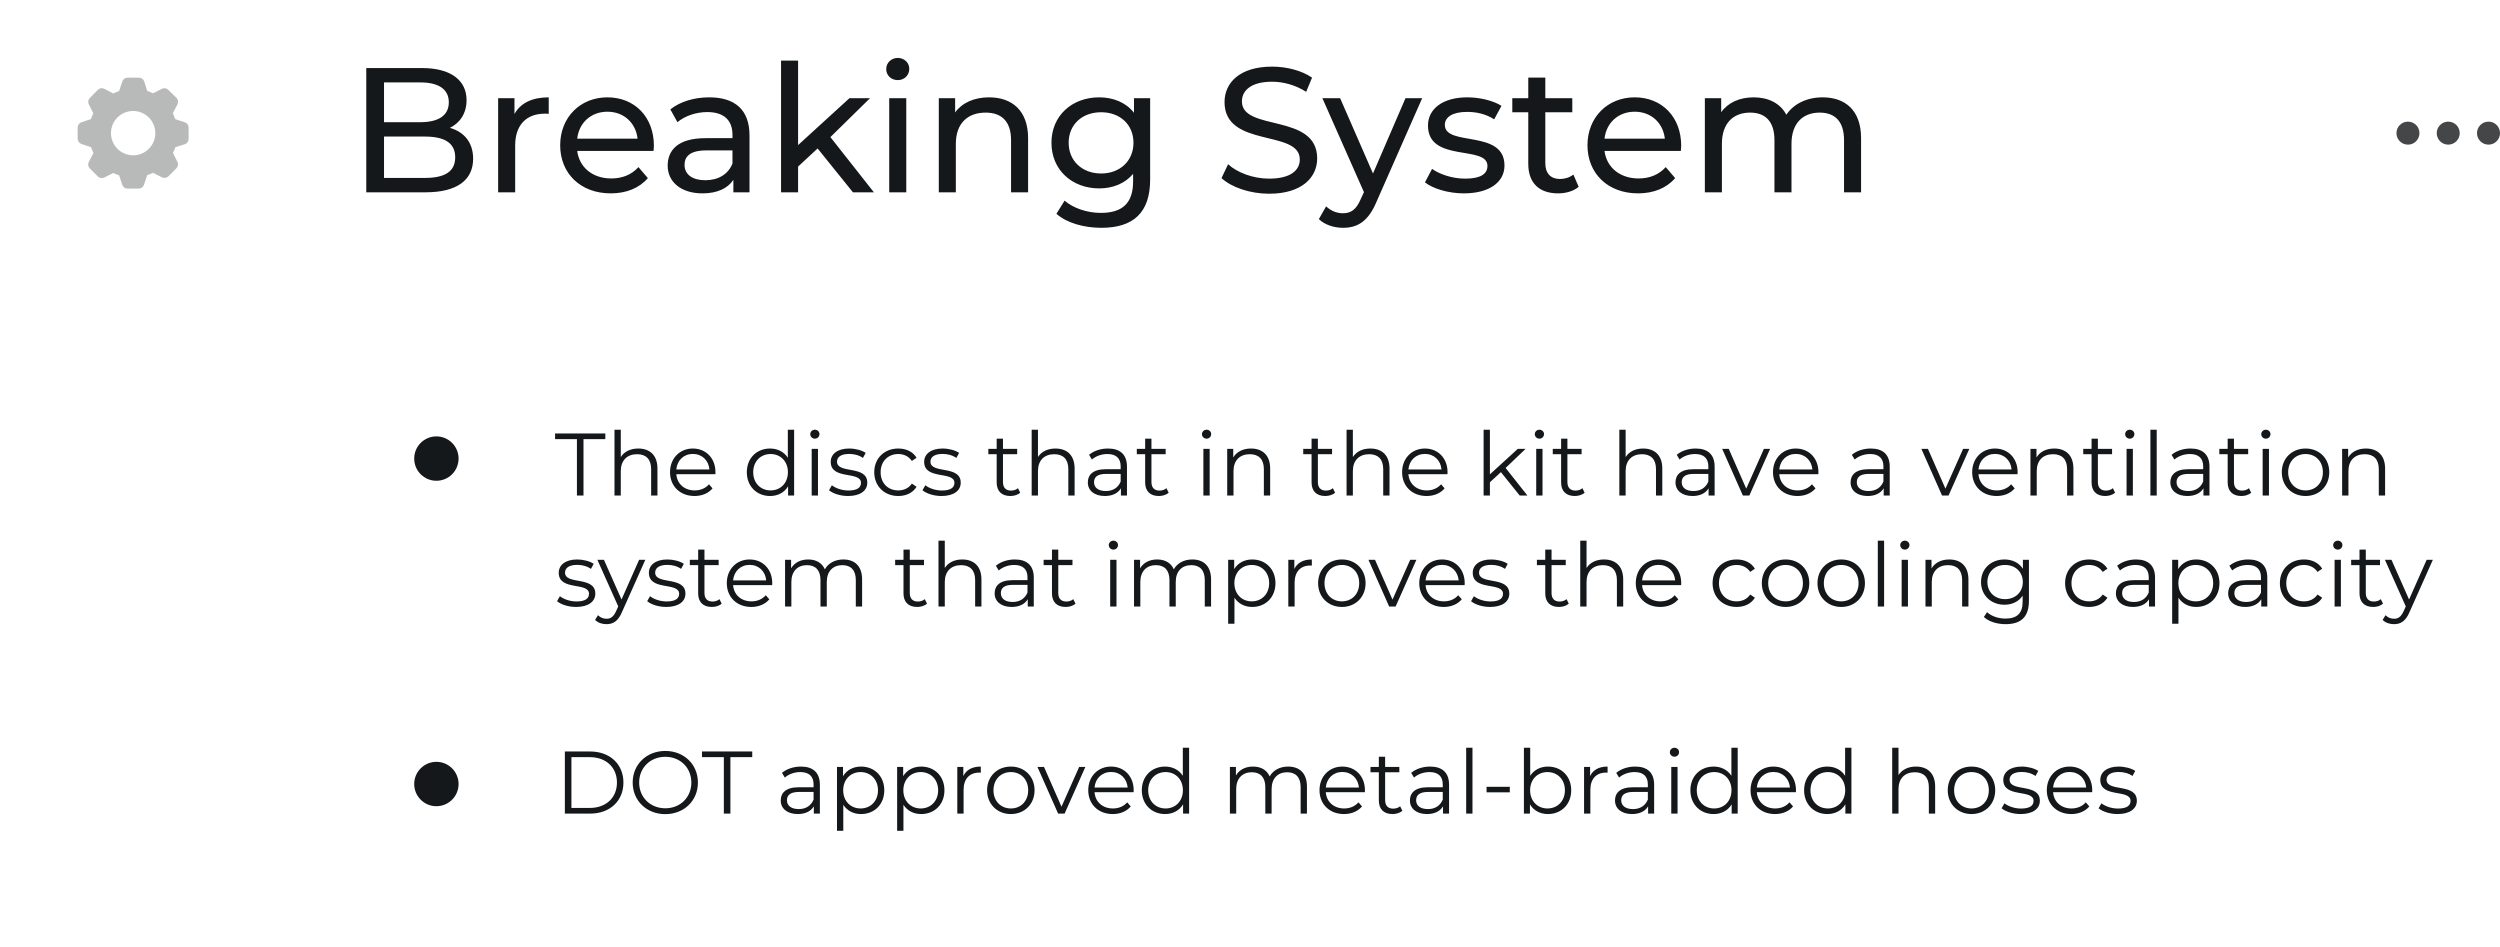 <svg width="338" height="128" viewBox="0 0 338 128" fill="none" xmlns="http://www.w3.org/2000/svg">
<path d="M60.824 17.288C62.144 16.64 63.08 15.368 63.08 13.544C63.08 10.832 60.92 9.2 57.056 9.2H49.52V26H57.536C61.784 26 63.968 24.344 63.968 21.464C63.968 19.232 62.72 17.816 60.824 17.288ZM56.84 11.144C59.288 11.144 60.68 12.056 60.68 13.832C60.68 15.608 59.288 16.52 56.84 16.52H51.92V11.144H56.84ZM57.44 24.056H51.92V18.464H57.44C60.104 18.464 61.544 19.328 61.544 21.272C61.544 23.216 60.104 24.056 57.44 24.056ZM69.556 15.416V13.28H67.348V26H69.652V19.664C69.652 16.88 71.188 15.368 73.66 15.368C73.828 15.368 73.996 15.368 74.188 15.392V13.16C71.956 13.16 70.372 13.928 69.556 15.416ZM88.407 19.712C88.407 15.8 85.791 13.16 82.119 13.16C78.447 13.16 75.735 15.872 75.735 19.64C75.735 23.432 78.471 26.144 82.575 26.144C84.687 26.144 86.439 25.424 87.591 24.08L86.319 22.592C85.383 23.624 84.135 24.128 82.647 24.128C80.127 24.128 78.327 22.64 78.039 20.408H88.359C88.383 20.192 88.407 19.904 88.407 19.712ZM82.119 15.104C84.351 15.104 85.959 16.616 86.199 18.752H78.039C78.279 16.592 79.911 15.104 82.119 15.104ZM95.886 13.16C93.846 13.16 91.95 13.736 90.63 14.792L91.59 16.52C92.574 15.68 94.11 15.152 95.622 15.152C97.902 15.152 99.03 16.28 99.03 18.224V18.68H95.382C91.59 18.68 90.27 20.36 90.27 22.4C90.27 24.608 92.094 26.144 94.974 26.144C96.966 26.144 98.382 25.472 99.15 24.32V26H101.334V18.32C101.334 14.84 99.366 13.16 95.886 13.16ZM95.358 24.368C93.606 24.368 92.55 23.576 92.55 22.304C92.55 21.224 93.198 20.336 95.478 20.336H99.03V22.112C98.454 23.576 97.086 24.368 95.358 24.368ZM115.318 26H118.15L112.27 18.536L117.622 13.28H114.838L107.902 19.616V8.192H105.598V26H107.902V22.52L110.542 20.072L115.318 26ZM121.375 10.832C122.287 10.832 122.935 10.16 122.935 9.296C122.935 8.48 122.263 7.832 121.375 7.832C120.487 7.832 119.815 8.504 119.815 9.344C119.815 10.184 120.487 10.832 121.375 10.832ZM120.223 26H122.527V13.28H120.223V26ZM133.718 13.16C131.702 13.16 130.07 13.904 129.134 15.2V13.28H126.926V26H129.23V19.448C129.23 16.688 130.814 15.224 133.262 15.224C135.446 15.224 136.694 16.448 136.694 18.944V26H138.998V18.68C138.998 14.936 136.814 13.16 133.718 13.16ZM153.316 13.28V15.248C152.236 13.856 150.508 13.16 148.612 13.16C144.94 13.16 142.156 15.632 142.156 19.304C142.156 22.976 144.94 25.472 148.612 25.472C150.436 25.472 152.092 24.824 153.196 23.504V24.512C153.196 27.392 151.828 28.784 148.828 28.784C146.956 28.784 145.108 28.136 143.932 27.128L142.828 28.904C144.22 30.152 146.572 30.8 148.9 30.8C153.22 30.8 155.5 28.76 155.5 24.272V13.28H153.316ZM148.876 23.456C146.308 23.456 144.484 21.752 144.484 19.304C144.484 16.832 146.308 15.176 148.876 15.176C151.42 15.176 153.244 16.832 153.244 19.304C153.244 21.752 151.42 23.456 148.876 23.456ZM171.58 26.192C176.02 26.192 178.084 23.984 178.084 21.416C178.084 15.248 167.908 17.816 167.908 13.712C167.908 12.248 169.132 11.048 171.988 11.048C173.476 11.048 175.132 11.48 176.596 12.416L177.388 10.496C175.996 9.536 173.956 9.008 171.988 9.008C167.572 9.008 165.556 11.216 165.556 13.808C165.556 20.048 175.732 17.456 175.732 21.56C175.732 23.024 174.484 24.152 171.58 24.152C169.42 24.152 167.284 23.336 166.036 22.208L165.148 24.08C166.492 25.328 169.012 26.192 171.58 26.192ZM190.02 13.28L185.628 23.456L181.188 13.28H178.788L184.404 25.976L183.996 26.864C183.372 28.328 182.676 28.832 181.572 28.832C180.708 28.832 179.916 28.496 179.292 27.896L178.308 29.624C179.1 30.392 180.348 30.8 181.572 30.8C183.516 30.8 184.98 29.96 186.108 27.272L192.276 13.28H190.02ZM197.91 26.144C201.294 26.144 203.406 24.68 203.406 22.376C203.406 17.432 195.342 19.88 195.342 16.88C195.342 15.872 196.326 15.128 198.342 15.128C199.59 15.128 200.862 15.392 202.014 16.136L202.998 14.312C201.894 13.592 200.022 13.16 198.366 13.16C195.102 13.16 193.062 14.696 193.062 16.976C193.062 22.04 201.102 19.568 201.102 22.424C201.102 23.504 200.214 24.152 198.078 24.152C196.422 24.152 194.694 23.6 193.614 22.832L192.654 24.656C193.71 25.496 195.798 26.144 197.91 26.144ZM212.718 23.6C212.238 23.984 211.59 24.2 210.918 24.2C209.646 24.2 208.926 23.432 208.926 22.064V15.176H212.574V13.28H208.926V10.496H206.622V13.28H204.462V15.176H206.622V22.16C206.622 24.728 208.086 26.144 210.654 26.144C211.686 26.144 212.742 25.856 213.438 25.256L212.718 23.6ZM227.297 19.712C227.297 15.8 224.681 13.16 221.009 13.16C217.337 13.16 214.625 15.872 214.625 19.64C214.625 23.432 217.361 26.144 221.465 26.144C223.577 26.144 225.329 25.424 226.481 24.08L225.209 22.592C224.273 23.624 223.025 24.128 221.537 24.128C219.017 24.128 217.217 22.64 216.929 20.408H227.249C227.273 20.192 227.297 19.904 227.297 19.712ZM221.009 15.104C223.241 15.104 224.849 16.616 225.089 18.752H216.929C217.169 16.592 218.801 15.104 221.009 15.104ZM246.409 13.16C244.249 13.16 242.473 14.072 241.513 15.512C240.673 13.928 239.041 13.16 237.097 13.16C235.177 13.16 233.617 13.88 232.705 15.176V13.28H230.497V26H232.801V19.448C232.801 16.688 234.312 15.224 236.617 15.224C238.705 15.224 239.905 16.448 239.905 18.944V26H242.209V19.448C242.209 16.688 243.721 15.224 246.025 15.224C248.113 15.224 249.313 16.448 249.313 18.944V26H251.617V18.68C251.617 14.936 249.505 13.16 246.409 13.16Z" fill="#15181A"/>
<g filter="url(#filter0_b_93_6029)">
<rect width="36" height="36" rx="10" fill="url(#paint0_radial_93_6029)"/>
<rect x="0.5" y="0.5" width="35" height="35" rx="9.5" stroke="url(#paint1_radial_93_6029)"/>
</g>
<path d="M24.99 16.538L23.685 16.102C23.596 15.833 23.489 15.57 23.363 15.315L24 14.092C24.07 13.952 24.093 13.793 24.067 13.638C24.042 13.484 23.968 13.341 23.858 13.23L22.77 12.165C22.662 12.05 22.52 11.973 22.366 11.943C22.211 11.914 22.05 11.933 21.908 12L20.685 12.615C20.43 12.489 20.167 12.381 19.898 12.293L19.5 11.01C19.448 10.855 19.346 10.721 19.211 10.629C19.076 10.537 18.914 10.492 18.75 10.5H17.25C17.093 10.5 16.939 10.549 16.812 10.64C16.684 10.732 16.588 10.861 16.538 11.01L16.103 12.315C15.833 12.404 15.57 12.511 15.315 12.637L14.093 12C13.952 11.931 13.793 11.907 13.638 11.933C13.484 11.958 13.341 12.032 13.23 12.143L12.165 13.23C12.05 13.338 11.973 13.48 11.943 13.635C11.914 13.79 11.933 13.95 12 14.092L12.615 15.315C12.489 15.57 12.381 15.833 12.293 16.102L10.988 16.538C10.843 16.592 10.718 16.689 10.631 16.817C10.544 16.944 10.498 17.096 10.5 17.25V18.75C10.5 18.907 10.549 19.061 10.64 19.189C10.732 19.316 10.861 19.412 11.01 19.462L12.315 19.898C12.404 20.167 12.512 20.43 12.638 20.685L12 21.907C11.931 22.048 11.907 22.207 11.933 22.362C11.958 22.516 12.032 22.659 12.143 22.77L13.208 23.835C13.317 23.955 13.463 24.035 13.623 24.065C13.782 24.095 13.947 24.072 14.093 24L15.315 23.385C15.57 23.511 15.833 23.619 16.103 23.707L16.538 25.012C16.592 25.157 16.689 25.282 16.817 25.369C16.944 25.456 17.096 25.502 17.25 25.5H18.75C18.907 25.5 19.061 25.451 19.189 25.36C19.316 25.268 19.412 25.139 19.463 24.99L19.898 23.685C20.167 23.596 20.43 23.488 20.685 23.363L21.908 23.977C22.048 24.047 22.207 24.07 22.362 24.045C22.516 24.019 22.659 23.946 22.77 23.835L23.835 22.77C23.95 22.662 24.027 22.52 24.057 22.366C24.087 22.211 24.067 22.05 24 21.907L23.385 20.685C23.511 20.43 23.619 20.167 23.708 19.898L24.99 19.5C25.145 19.448 25.279 19.346 25.371 19.211C25.463 19.075 25.509 18.914 25.5 18.75V17.25C25.5 17.093 25.451 16.939 25.36 16.812C25.268 16.684 25.139 16.588 24.99 16.538ZM18 21C17.407 21 16.827 20.824 16.333 20.494C15.84 20.165 15.456 19.696 15.228 19.148C15.001 18.6 14.942 17.997 15.058 17.415C15.174 16.833 15.459 16.298 15.879 15.879C16.298 15.459 16.833 15.173 17.415 15.058C17.997 14.942 18.6 15.001 19.148 15.228C19.696 15.456 20.165 15.84 20.494 16.333C20.824 16.827 21 17.407 21 18C21 18.796 20.684 19.559 20.121 20.121C19.559 20.684 18.796 21 18 21Z" fill="#898A8B" fill-opacity="0.6"/>
<path d="M78 67H78.888V59.368H81.84V58.6H75.048V59.368H78V67ZM86.295 60.64C85.227 60.64 84.399 61.06 83.931 61.792V58.096H83.079V67H83.931V63.688C83.931 62.248 84.783 61.408 86.139 61.408C87.339 61.408 88.035 62.092 88.035 63.424V67H88.887V63.34C88.887 61.528 87.831 60.64 86.295 60.64ZM96.731 63.844C96.731 61.948 95.447 60.64 93.671 60.64C91.895 60.64 90.587 61.972 90.587 63.844C90.587 65.716 91.931 67.06 93.899 67.06C94.895 67.06 95.771 66.7 96.335 66.028L95.855 65.476C95.375 66.028 94.691 66.304 93.923 66.304C92.543 66.304 91.535 65.428 91.439 64.108H96.719C96.719 64.012 96.731 63.916 96.731 63.844ZM93.671 61.372C94.907 61.372 95.807 62.236 95.915 63.472H91.439C91.547 62.236 92.447 61.372 93.671 61.372ZM106.514 58.096V61.888C105.986 61.072 105.122 60.64 104.114 60.64C102.314 60.64 100.97 61.936 100.97 63.844C100.97 65.752 102.314 67.06 104.114 67.06C105.158 67.06 106.034 66.604 106.55 65.752V67H107.366V58.096H106.514ZM104.186 66.304C102.842 66.304 101.834 65.32 101.834 63.844C101.834 62.368 102.842 61.384 104.186 61.384C105.518 61.384 106.526 62.368 106.526 63.844C106.526 65.32 105.518 66.304 104.186 66.304ZM110.171 59.308C110.531 59.308 110.795 59.032 110.795 58.684C110.795 58.36 110.519 58.096 110.171 58.096C109.823 58.096 109.547 58.372 109.547 58.696C109.547 59.032 109.823 59.308 110.171 59.308ZM109.739 67H110.591V60.688H109.739V67ZM114.653 67.06C116.297 67.06 117.257 66.352 117.257 65.26C117.257 62.836 113.165 64.12 113.165 62.416C113.165 61.816 113.669 61.372 114.809 61.372C115.457 61.372 116.117 61.528 116.669 61.912L117.041 61.228C116.513 60.868 115.625 60.64 114.809 60.64C113.201 60.64 112.313 61.408 112.313 62.44C112.313 64.936 116.405 63.64 116.405 65.284C116.405 65.908 115.913 66.316 114.713 66.316C113.825 66.316 112.973 66.004 112.469 65.608L112.085 66.28C112.601 66.724 113.609 67.06 114.653 67.06ZM121.449 67.06C122.517 67.06 123.417 66.628 123.921 65.812L123.285 65.38C122.853 66.016 122.181 66.304 121.449 66.304C120.069 66.304 119.061 65.332 119.061 63.844C119.061 62.368 120.069 61.384 121.449 61.384C122.181 61.384 122.853 61.684 123.285 62.32L123.921 61.888C123.417 61.06 122.517 60.64 121.449 60.64C119.565 60.64 118.197 61.96 118.197 63.844C118.197 65.728 119.565 67.06 121.449 67.06ZM127.286 67.06C128.93 67.06 129.89 66.352 129.89 65.26C129.89 62.836 125.798 64.12 125.798 62.416C125.798 61.816 126.302 61.372 127.442 61.372C128.09 61.372 128.75 61.528 129.302 61.912L129.674 61.228C129.146 60.868 128.258 60.64 127.442 60.64C125.834 60.64 124.946 61.408 124.946 62.44C124.946 64.936 129.038 63.64 129.038 65.284C129.038 65.908 128.546 66.316 127.346 66.316C126.458 66.316 125.606 66.004 125.102 65.608L124.718 66.28C125.234 66.724 126.242 67.06 127.286 67.06ZM137.63 66.004C137.39 66.22 137.042 66.328 136.694 66.328C135.986 66.328 135.602 65.92 135.602 65.176V61.408H137.522V60.688H135.602V59.308H134.75V60.688H133.622V61.408H134.75V65.224C134.75 66.388 135.41 67.06 136.598 67.06C137.09 67.06 137.594 66.916 137.93 66.616L137.63 66.004ZM142.697 60.64C141.629 60.64 140.801 61.06 140.333 61.792V58.096H139.481V67H140.333V63.688C140.333 62.248 141.185 61.408 142.541 61.408C143.741 61.408 144.437 62.092 144.437 63.424V67H145.289V63.34C145.289 61.528 144.233 60.64 142.697 60.64ZM149.81 60.64C148.814 60.64 147.878 60.952 147.242 61.492L147.626 62.128C148.142 61.672 148.91 61.384 149.726 61.384C150.902 61.384 151.514 61.972 151.514 63.052V63.436H149.51C147.698 63.436 147.074 64.252 147.074 65.224C147.074 66.316 147.95 67.06 149.378 67.06C150.422 67.06 151.166 66.664 151.55 66.016V67H152.366V63.088C152.366 61.456 151.442 60.64 149.81 60.64ZM149.51 66.388C148.502 66.388 147.914 65.932 147.914 65.2C147.914 64.552 148.31 64.072 149.534 64.072H151.514V65.104C151.178 65.932 150.47 66.388 149.51 66.388ZM157.704 66.004C157.464 66.22 157.116 66.328 156.768 66.328C156.06 66.328 155.676 65.92 155.676 65.176V61.408H157.596V60.688H155.676V59.308H154.824V60.688H153.696V61.408H154.824V65.224C154.824 66.388 155.484 67.06 156.672 67.06C157.164 67.06 157.668 66.916 158.004 66.616L157.704 66.004ZM163.128 59.308C163.488 59.308 163.752 59.032 163.752 58.684C163.752 58.36 163.476 58.096 163.128 58.096C162.78 58.096 162.504 58.372 162.504 58.696C162.504 59.032 162.78 59.308 163.128 59.308ZM162.696 67H163.548V60.688H162.696V67ZM169.134 60.64C168.042 60.64 167.19 61.084 166.734 61.852V60.688H165.918V67H166.77V63.688C166.77 62.248 167.622 61.408 168.978 61.408C170.178 61.408 170.874 62.092 170.874 63.424V67H171.726V63.34C171.726 61.528 170.67 60.64 169.134 60.64ZM180.204 66.004C179.964 66.22 179.616 66.328 179.268 66.328C178.56 66.328 178.176 65.92 178.176 65.176V61.408H180.096V60.688H178.176V59.308H177.324V60.688H176.196V61.408H177.324V65.224C177.324 66.388 177.984 67.06 179.172 67.06C179.664 67.06 180.168 66.916 180.504 66.616L180.204 66.004ZM185.271 60.64C184.203 60.64 183.375 61.06 182.907 61.792V58.096H182.055V67H182.907V63.688C182.907 62.248 183.759 61.408 185.115 61.408C186.315 61.408 187.011 62.092 187.011 63.424V67H187.863V63.34C187.863 61.528 186.807 60.64 185.271 60.64ZM195.708 63.844C195.708 61.948 194.424 60.64 192.648 60.64C190.872 60.64 189.564 61.972 189.564 63.844C189.564 65.716 190.908 67.06 192.876 67.06C193.872 67.06 194.748 66.7 195.312 66.028L194.832 65.476C194.352 66.028 193.668 66.304 192.9 66.304C191.52 66.304 190.512 65.428 190.416 64.108H195.696C195.696 64.012 195.708 63.916 195.708 63.844ZM192.648 61.372C193.884 61.372 194.784 62.236 194.892 63.472H190.416C190.524 62.236 191.424 61.372 192.648 61.372ZM205.467 67H206.511L203.559 63.268L206.259 60.688H205.203L201.435 64.132V58.096H200.583V67H201.435V65.2L202.923 63.832L205.467 67ZM208.128 59.308C208.488 59.308 208.752 59.032 208.752 58.684C208.752 58.36 208.476 58.096 208.128 58.096C207.78 58.096 207.504 58.372 207.504 58.696C207.504 59.032 207.78 59.308 208.128 59.308ZM207.696 67H208.548V60.688H207.696V67ZM213.942 66.004C213.702 66.22 213.354 66.328 213.006 66.328C212.298 66.328 211.914 65.92 211.914 65.176V61.408H213.834V60.688H211.914V59.308H211.062V60.688H209.934V61.408H211.062V65.224C211.062 66.388 211.722 67.06 212.91 67.06C213.402 67.06 213.906 66.916 214.242 66.616L213.942 66.004ZM222.15 60.64C221.082 60.64 220.254 61.06 219.786 61.792V58.096H218.934V67H219.786V63.688C219.786 62.248 220.638 61.408 221.994 61.408C223.194 61.408 223.89 62.092 223.89 63.424V67H224.742V63.34C224.742 61.528 223.686 60.64 222.15 60.64ZM229.263 60.64C228.267 60.64 227.331 60.952 226.695 61.492L227.079 62.128C227.595 61.672 228.363 61.384 229.179 61.384C230.355 61.384 230.967 61.972 230.967 63.052V63.436H228.963C227.151 63.436 226.527 64.252 226.527 65.224C226.527 66.316 227.403 67.06 228.831 67.06C229.875 67.06 230.619 66.664 231.003 66.016V67H231.819V63.088C231.819 61.456 230.895 60.64 229.263 60.64ZM228.963 66.388C227.955 66.388 227.367 65.932 227.367 65.2C227.367 64.552 227.763 64.072 228.987 64.072H230.967V65.104C230.631 65.932 229.923 66.388 228.963 66.388ZM238.48 60.688L236.092 66.064L233.728 60.688H232.84L235.636 67H236.512L239.32 60.688H238.48ZM245.852 63.844C245.852 61.948 244.568 60.64 242.792 60.64C241.016 60.64 239.708 61.972 239.708 63.844C239.708 65.716 241.052 67.06 243.02 67.06C244.016 67.06 244.892 66.7 245.456 66.028L244.976 65.476C244.496 66.028 243.812 66.304 243.044 66.304C241.664 66.304 240.656 65.428 240.56 64.108H245.84C245.84 64.012 245.852 63.916 245.852 63.844ZM242.792 61.372C244.028 61.372 244.928 62.236 245.036 63.472H240.56C240.668 62.236 241.568 61.372 242.792 61.372ZM252.935 60.64C251.939 60.64 251.003 60.952 250.367 61.492L250.751 62.128C251.267 61.672 252.035 61.384 252.851 61.384C254.027 61.384 254.639 61.972 254.639 63.052V63.436H252.635C250.823 63.436 250.199 64.252 250.199 65.224C250.199 66.316 251.075 67.06 252.503 67.06C253.547 67.06 254.291 66.664 254.675 66.016V67H255.491V63.088C255.491 61.456 254.567 60.64 252.935 60.64ZM252.635 66.388C251.627 66.388 251.039 65.932 251.039 65.2C251.039 64.552 251.435 64.072 252.659 64.072H254.639V65.104C254.303 65.932 253.595 66.388 252.635 66.388ZM265.41 60.688L263.022 66.064L260.658 60.688H259.77L262.566 67H263.442L266.25 60.688H265.41ZM272.782 63.844C272.782 61.948 271.498 60.64 269.722 60.64C267.946 60.64 266.638 61.972 266.638 63.844C266.638 65.716 267.982 67.06 269.95 67.06C270.946 67.06 271.822 66.7 272.386 66.028L271.906 65.476C271.426 66.028 270.742 66.304 269.974 66.304C268.594 66.304 267.586 65.428 267.49 64.108H272.77C272.77 64.012 272.782 63.916 272.782 63.844ZM269.722 61.372C270.958 61.372 271.858 62.236 271.966 63.472H267.49C267.598 62.236 268.498 61.372 269.722 61.372ZM277.732 60.64C276.64 60.64 275.788 61.084 275.332 61.852V60.688H274.516V67H275.368V63.688C275.368 62.248 276.22 61.408 277.576 61.408C278.776 61.408 279.472 62.092 279.472 63.424V67H280.324V63.34C280.324 61.528 279.268 60.64 277.732 60.64ZM285.661 66.004C285.421 66.22 285.073 66.328 284.725 66.328C284.017 66.328 283.633 65.92 283.633 65.176V61.408H285.553V60.688H283.633V59.308H282.781V60.688H281.653V61.408H282.781V65.224C282.781 66.388 283.441 67.06 284.629 67.06C285.121 67.06 285.625 66.916 285.961 66.616L285.661 66.004ZM287.944 59.308C288.304 59.308 288.568 59.032 288.568 58.684C288.568 58.36 288.292 58.096 287.944 58.096C287.596 58.096 287.32 58.372 287.32 58.696C287.32 59.032 287.596 59.308 287.944 59.308ZM287.512 67H288.364V60.688H287.512V67ZM290.735 67H291.587V58.096H290.735V67ZM296.166 60.64C295.17 60.64 294.234 60.952 293.598 61.492L293.982 62.128C294.498 61.672 295.266 61.384 296.082 61.384C297.258 61.384 297.87 61.972 297.87 63.052V63.436H295.866C294.054 63.436 293.43 64.252 293.43 65.224C293.43 66.316 294.306 67.06 295.734 67.06C296.778 67.06 297.522 66.664 297.906 66.016V67H298.722V63.088C298.722 61.456 297.798 60.64 296.166 60.64ZM295.866 66.388C294.858 66.388 294.27 65.932 294.27 65.2C294.27 64.552 294.666 64.072 295.89 64.072H297.87V65.104C297.534 65.932 296.826 66.388 295.866 66.388ZM304.06 66.004C303.82 66.22 303.472 66.328 303.124 66.328C302.416 66.328 302.032 65.92 302.032 65.176V61.408H303.952V60.688H302.032V59.308H301.18V60.688H300.052V61.408H301.18V65.224C301.18 66.388 301.84 67.06 303.028 67.06C303.52 67.06 304.024 66.916 304.36 66.616L304.06 66.004ZM306.343 59.308C306.703 59.308 306.967 59.032 306.967 58.684C306.967 58.36 306.691 58.096 306.343 58.096C305.995 58.096 305.719 58.372 305.719 58.696C305.719 59.032 305.995 59.308 306.343 59.308ZM305.911 67H306.763V60.688H305.911V67ZM311.713 67.06C313.561 67.06 314.917 65.716 314.917 63.844C314.917 61.972 313.561 60.64 311.713 60.64C309.865 60.64 308.497 61.972 308.497 63.844C308.497 65.716 309.865 67.06 311.713 67.06ZM311.713 66.304C310.369 66.304 309.361 65.32 309.361 63.844C309.361 62.368 310.369 61.384 311.713 61.384C313.057 61.384 314.053 62.368 314.053 63.844C314.053 65.32 313.057 66.304 311.713 66.304ZM319.873 60.64C318.781 60.64 317.929 61.084 317.473 61.852V60.688H316.657V67H317.509V63.688C317.509 62.248 318.361 61.408 319.717 61.408C320.917 61.408 321.613 62.092 321.613 63.424V67H322.465V63.34C322.465 61.528 321.409 60.64 319.873 60.64ZM77.88 82.06C79.524 82.06 80.484 81.352 80.484 80.26C80.484 77.836 76.392 79.12 76.392 77.416C76.392 76.816 76.896 76.372 78.036 76.372C78.684 76.372 79.344 76.528 79.896 76.912L80.268 76.228C79.74 75.868 78.852 75.64 78.036 75.64C76.428 75.64 75.54 76.408 75.54 77.44C75.54 79.936 79.632 78.64 79.632 80.284C79.632 80.908 79.14 81.316 77.94 81.316C77.052 81.316 76.2 81.004 75.696 80.608L75.312 81.28C75.828 81.724 76.836 82.06 77.88 82.06ZM86.406 75.688L84.03 81.052L81.654 75.688H80.766L83.586 81.988L83.31 82.6C82.95 83.392 82.566 83.656 82.002 83.656C81.546 83.656 81.162 83.488 80.85 83.176L80.454 83.812C80.838 84.196 81.402 84.388 81.99 84.388C82.89 84.388 83.562 83.992 84.09 82.756L87.246 75.688H86.406ZM90.067 82.06C91.712 82.06 92.671 81.352 92.671 80.26C92.671 77.836 88.579 79.12 88.579 77.416C88.579 76.816 89.084 76.372 90.224 76.372C90.871 76.372 91.531 76.528 92.084 76.912L92.456 76.228C91.927 75.868 91.04 75.64 90.224 75.64C88.615 75.64 87.728 76.408 87.728 77.44C87.728 79.936 91.82 78.64 91.82 80.284C91.82 80.908 91.328 81.316 90.127 81.316C89.24 81.316 88.388 81.004 87.883 80.608L87.499 81.28C88.016 81.724 89.023 82.06 90.067 82.06ZM97.271 81.004C97.031 81.22 96.683 81.328 96.335 81.328C95.627 81.328 95.243 80.92 95.243 80.176V76.408H97.163V75.688H95.243V74.308H94.391V75.688H93.263V76.408H94.391V80.224C94.391 81.388 95.051 82.06 96.239 82.06C96.731 82.06 97.235 81.916 97.571 81.616L97.271 81.004ZM104.407 78.844C104.407 76.948 103.123 75.64 101.347 75.64C99.571 75.64 98.263 76.972 98.263 78.844C98.263 80.716 99.607 82.06 101.575 82.06C102.571 82.06 103.447 81.7 104.011 81.028L103.531 80.476C103.051 81.028 102.367 81.304 101.599 81.304C100.219 81.304 99.211 80.428 99.115 79.108H104.395C104.395 79.012 104.407 78.916 104.407 78.844ZM101.347 76.372C102.583 76.372 103.483 77.236 103.591 78.472H99.115C99.223 77.236 100.123 76.372 101.347 76.372ZM114.013 75.64C112.873 75.64 111.973 76.156 111.517 76.972C111.133 76.084 110.317 75.64 109.273 75.64C108.217 75.64 107.401 76.084 106.957 76.84V75.688H106.141V82H106.993V78.688C106.993 77.248 107.821 76.408 109.105 76.408C110.257 76.408 110.929 77.092 110.929 78.424V82H111.781V78.688C111.781 77.248 112.597 76.408 113.893 76.408C115.033 76.408 115.705 77.092 115.705 78.424V82H116.557V78.34C116.557 76.528 115.549 75.64 114.013 75.64ZM125.032 81.004C124.792 81.22 124.444 81.328 124.096 81.328C123.388 81.328 123.004 80.92 123.004 80.176V76.408H124.924V75.688H123.004V74.308H122.152V75.688H121.024V76.408H122.152V80.224C122.152 81.388 122.812 82.06 124 82.06C124.492 82.06 124.996 81.916 125.332 81.616L125.032 81.004ZM130.099 75.64C129.031 75.64 128.203 76.06 127.735 76.792V73.096H126.883V82H127.735V78.688C127.735 77.248 128.587 76.408 129.943 76.408C131.143 76.408 131.839 77.092 131.839 78.424V82H132.691V78.34C132.691 76.528 131.635 75.64 130.099 75.64ZM137.212 75.64C136.216 75.64 135.28 75.952 134.644 76.492L135.028 77.128C135.544 76.672 136.312 76.384 137.128 76.384C138.304 76.384 138.916 76.972 138.916 78.052V78.436H136.912C135.1 78.436 134.476 79.252 134.476 80.224C134.476 81.316 135.352 82.06 136.78 82.06C137.824 82.06 138.568 81.664 138.952 81.016V82H139.768V78.088C139.768 76.456 138.844 75.64 137.212 75.64ZM136.912 81.388C135.904 81.388 135.316 80.932 135.316 80.2C135.316 79.552 135.712 79.072 136.936 79.072H138.916V80.104C138.58 80.932 137.872 81.388 136.912 81.388ZM145.107 81.004C144.867 81.22 144.519 81.328 144.171 81.328C143.463 81.328 143.079 80.92 143.079 80.176V76.408H144.999V75.688H143.079V74.308H142.227V75.688H141.099V76.408H142.227V80.224C142.227 81.388 142.887 82.06 144.075 82.06C144.567 82.06 145.071 81.916 145.407 81.616L145.107 81.004ZM150.53 74.308C150.89 74.308 151.154 74.032 151.154 73.684C151.154 73.36 150.878 73.096 150.53 73.096C150.182 73.096 149.906 73.372 149.906 73.696C149.906 74.032 150.182 74.308 150.53 74.308ZM150.098 82H150.95V75.688H150.098V82ZM161.193 75.64C160.053 75.64 159.153 76.156 158.697 76.972C158.313 76.084 157.497 75.64 156.453 75.64C155.397 75.64 154.581 76.084 154.137 76.84V75.688H153.321V82H154.173V78.688C154.173 77.248 155.001 76.408 156.285 76.408C157.437 76.408 158.109 77.092 158.109 78.424V82H158.961V78.688C158.961 77.248 159.777 76.408 161.073 76.408C162.213 76.408 162.885 77.092 162.885 78.424V82H163.737V78.34C163.737 76.528 162.729 75.64 161.193 75.64ZM169.299 75.64C168.255 75.64 167.379 76.096 166.863 76.936V75.688H166.047V84.328H166.899V80.812C167.427 81.628 168.291 82.06 169.299 82.06C171.099 82.06 172.443 80.764 172.443 78.844C172.443 76.936 171.099 75.64 169.299 75.64ZM169.239 81.304C167.895 81.304 166.887 80.32 166.887 78.844C166.887 77.38 167.895 76.384 169.239 76.384C170.571 76.384 171.591 77.38 171.591 78.844C171.591 80.32 170.571 81.304 169.239 81.304ZM174.996 76.924V75.688H174.18V82H175.032V78.784C175.032 77.296 175.836 76.456 177.156 76.456C177.216 76.456 177.288 76.468 177.36 76.468V75.64C176.196 75.64 175.392 76.084 174.996 76.924ZM181.424 82.06C183.272 82.06 184.628 80.716 184.628 78.844C184.628 76.972 183.272 75.64 181.424 75.64C179.576 75.64 178.208 76.972 178.208 78.844C178.208 80.716 179.576 82.06 181.424 82.06ZM181.424 81.304C180.08 81.304 179.072 80.32 179.072 78.844C179.072 77.368 180.08 76.384 181.424 76.384C182.768 76.384 183.764 77.368 183.764 78.844C183.764 80.32 182.768 81.304 181.424 81.304ZM190.656 75.688L188.268 81.064L185.904 75.688H185.016L187.812 82H188.688L191.496 75.688H190.656ZM198.028 78.844C198.028 76.948 196.744 75.64 194.968 75.64C193.192 75.64 191.884 76.972 191.884 78.844C191.884 80.716 193.228 82.06 195.196 82.06C196.192 82.06 197.068 81.7 197.632 81.028L197.152 80.476C196.672 81.028 195.988 81.304 195.22 81.304C193.84 81.304 192.832 80.428 192.736 79.108H198.016C198.016 79.012 198.028 78.916 198.028 78.844ZM194.968 76.372C196.204 76.372 197.104 77.236 197.212 78.472H192.736C192.844 77.236 193.744 76.372 194.968 76.372ZM201.454 82.06C203.098 82.06 204.058 81.352 204.058 80.26C204.058 77.836 199.966 79.12 199.966 77.416C199.966 76.816 200.47 76.372 201.61 76.372C202.258 76.372 202.918 76.528 203.47 76.912L203.842 76.228C203.314 75.868 202.426 75.64 201.61 75.64C200.002 75.64 199.114 76.408 199.114 77.44C199.114 79.936 203.206 78.64 203.206 80.284C203.206 80.908 202.714 81.316 201.514 81.316C200.626 81.316 199.774 81.004 199.27 80.608L198.886 81.28C199.402 81.724 200.41 82.06 201.454 82.06ZM211.798 81.004C211.558 81.22 211.21 81.328 210.862 81.328C210.154 81.328 209.77 80.92 209.77 80.176V76.408H211.69V75.688H209.77V74.308H208.918V75.688H207.79V76.408H208.918V80.224C208.918 81.388 209.578 82.06 210.766 82.06C211.258 82.06 211.762 81.916 212.098 81.616L211.798 81.004ZM216.865 75.64C215.797 75.64 214.969 76.06 214.501 76.792V73.096H213.649V82H214.501V78.688C214.501 77.248 215.353 76.408 216.709 76.408C217.909 76.408 218.605 77.092 218.605 78.424V82H219.457V78.34C219.457 76.528 218.401 75.64 216.865 75.64ZM227.301 78.844C227.301 76.948 226.017 75.64 224.241 75.64C222.465 75.64 221.157 76.972 221.157 78.844C221.157 80.716 222.501 82.06 224.469 82.06C225.465 82.06 226.341 81.7 226.905 81.028L226.425 80.476C225.945 81.028 225.261 81.304 224.493 81.304C223.113 81.304 222.105 80.428 222.009 79.108H227.289C227.289 79.012 227.301 78.916 227.301 78.844ZM224.241 76.372C225.477 76.372 226.377 77.236 226.485 78.472H222.009C222.117 77.236 223.017 76.372 224.241 76.372ZM234.792 82.06C235.86 82.06 236.76 81.628 237.264 80.812L236.628 80.38C236.196 81.016 235.524 81.304 234.792 81.304C233.412 81.304 232.404 80.332 232.404 78.844C232.404 77.368 233.412 76.384 234.792 76.384C235.524 76.384 236.196 76.684 236.628 77.32L237.264 76.888C236.76 76.06 235.86 75.64 234.792 75.64C232.908 75.64 231.54 76.96 231.54 78.844C231.54 80.728 232.908 82.06 234.792 82.06ZM241.413 82.06C243.261 82.06 244.617 80.716 244.617 78.844C244.617 76.972 243.261 75.64 241.413 75.64C239.565 75.64 238.197 76.972 238.197 78.844C238.197 80.716 239.565 82.06 241.413 82.06ZM241.413 81.304C240.069 81.304 239.061 80.32 239.061 78.844C239.061 77.368 240.069 76.384 241.413 76.384C242.757 76.384 243.753 77.368 243.753 78.844C243.753 80.32 242.757 81.304 241.413 81.304ZM248.936 82.06C250.784 82.06 252.14 80.716 252.14 78.844C252.14 76.972 250.784 75.64 248.936 75.64C247.088 75.64 245.72 76.972 245.72 78.844C245.72 80.716 247.088 82.06 248.936 82.06ZM248.936 81.304C247.592 81.304 246.584 80.32 246.584 78.844C246.584 77.368 247.592 76.384 248.936 76.384C250.28 76.384 251.276 77.368 251.276 78.844C251.276 80.32 250.28 81.304 248.936 81.304ZM253.879 82H254.731V73.096H253.879V82ZM257.534 74.308C257.894 74.308 258.158 74.032 258.158 73.684C258.158 73.36 257.882 73.096 257.534 73.096C257.186 73.096 256.91 73.372 256.91 73.696C256.91 74.032 257.186 74.308 257.534 74.308ZM257.102 82H257.954V75.688H257.102V82ZM263.541 75.64C262.449 75.64 261.597 76.084 261.141 76.852V75.688H260.325V82H261.177V78.688C261.177 77.248 262.029 76.408 263.385 76.408C264.585 76.408 265.281 77.092 265.281 78.424V82H266.133V78.34C266.133 76.528 265.077 75.64 263.541 75.64ZM273.497 75.688V76.9C272.969 76.072 272.057 75.64 271.001 75.64C269.201 75.64 267.833 76.876 267.833 78.688C267.833 80.5 269.201 81.76 271.001 81.76C272.033 81.76 272.933 81.34 273.461 80.536V81.34C273.461 82.9 272.729 83.632 271.133 83.632C270.161 83.632 269.249 83.308 268.649 82.768L268.217 83.416C268.877 84.04 270.005 84.388 271.157 84.388C273.245 84.388 274.313 83.404 274.313 81.232V75.688H273.497ZM271.085 81.004C269.693 81.004 268.697 80.056 268.697 78.688C268.697 77.32 269.693 76.384 271.085 76.384C272.477 76.384 273.485 77.32 273.485 78.688C273.485 80.056 272.477 81.004 271.085 81.004ZM282.452 82.06C283.52 82.06 284.42 81.628 284.924 80.812L284.288 80.38C283.856 81.016 283.184 81.304 282.452 81.304C281.072 81.304 280.064 80.332 280.064 78.844C280.064 77.368 281.072 76.384 282.452 76.384C283.184 76.384 283.856 76.684 284.288 77.32L284.924 76.888C284.42 76.06 283.52 75.64 282.452 75.64C280.568 75.64 279.2 76.96 279.2 78.844C279.2 80.728 280.568 82.06 282.452 82.06ZM288.806 75.64C287.81 75.64 286.874 75.952 286.238 76.492L286.622 77.128C287.138 76.672 287.906 76.384 288.722 76.384C289.898 76.384 290.51 76.972 290.51 78.052V78.436H288.506C286.694 78.436 286.07 79.252 286.07 80.224C286.07 81.316 286.946 82.06 288.374 82.06C289.418 82.06 290.162 81.664 290.546 81.016V82H291.362V78.088C291.362 76.456 290.438 75.64 288.806 75.64ZM288.506 81.388C287.498 81.388 286.91 80.932 286.91 80.2C286.91 79.552 287.306 79.072 288.53 79.072H290.51V80.104C290.174 80.932 289.466 81.388 288.506 81.388ZM296.928 75.64C295.884 75.64 295.008 76.096 294.492 76.936V75.688H293.676V84.328H294.528V80.812C295.056 81.628 295.92 82.06 296.928 82.06C298.728 82.06 300.072 80.764 300.072 78.844C300.072 76.936 298.728 75.64 296.928 75.64ZM296.868 81.304C295.524 81.304 294.516 80.32 294.516 78.844C294.516 77.38 295.524 76.384 296.868 76.384C298.2 76.384 299.22 77.38 299.22 78.844C299.22 80.32 298.2 81.304 296.868 81.304ZM303.982 75.64C302.986 75.64 302.05 75.952 301.414 76.492L301.798 77.128C302.314 76.672 303.082 76.384 303.898 76.384C305.074 76.384 305.686 76.972 305.686 78.052V78.436H303.682C301.87 78.436 301.246 79.252 301.246 80.224C301.246 81.316 302.122 82.06 303.55 82.06C304.594 82.06 305.338 81.664 305.722 81.016V82H306.538V78.088C306.538 76.456 305.614 75.64 303.982 75.64ZM303.682 81.388C302.674 81.388 302.086 80.932 302.086 80.2C302.086 79.552 302.482 79.072 303.706 79.072H305.686V80.104C305.35 80.932 304.642 81.388 303.682 81.388ZM311.492 82.06C312.56 82.06 313.46 81.628 313.964 80.812L313.328 80.38C312.896 81.016 312.224 81.304 311.492 81.304C310.112 81.304 309.104 80.332 309.104 78.844C309.104 77.368 310.112 76.384 311.492 76.384C312.224 76.384 312.896 76.684 313.328 77.32L313.964 76.888C313.46 76.06 312.56 75.64 311.492 75.64C309.608 75.64 308.24 76.96 308.24 78.844C308.24 80.728 309.608 82.06 311.492 82.06ZM316.069 74.308C316.429 74.308 316.693 74.032 316.693 73.684C316.693 73.36 316.417 73.096 316.069 73.096C315.721 73.096 315.445 73.372 315.445 73.696C315.445 74.032 315.721 74.308 316.069 74.308ZM315.637 82H316.489V75.688H315.637V82ZM321.884 81.004C321.644 81.22 321.296 81.328 320.948 81.328C320.24 81.328 319.856 80.92 319.856 80.176V76.408H321.776V75.688H319.856V74.308H319.004V75.688H317.876V76.408H319.004V80.224C319.004 81.388 319.664 82.06 320.852 82.06C321.344 82.06 321.848 81.916 322.184 81.616L321.884 81.004ZM328.082 75.688L325.706 81.052L323.33 75.688H322.442L325.262 81.988L324.986 82.6C324.626 83.392 324.242 83.656 323.678 83.656C323.222 83.656 322.838 83.488 322.526 83.176L322.13 83.812C322.514 84.196 323.078 84.388 323.666 84.388C324.566 84.388 325.238 83.992 325.766 82.756L328.922 75.688H328.082Z" fill="#15181A"/>
<circle cx="59" cy="62" r="3" fill="#15181A"/>
<path d="M76.368 110H79.788C82.476 110 84.288 108.272 84.288 105.8C84.288 103.328 82.476 101.6 79.788 101.6H76.368V110ZM77.256 109.232V102.368H79.74C81.972 102.368 83.412 103.784 83.412 105.8C83.412 107.816 81.972 109.232 79.74 109.232H77.256ZM89.954 110.072C92.474 110.072 94.358 108.26 94.358 105.8C94.358 103.34 92.474 101.528 89.954 101.528C87.41 101.528 85.538 103.352 85.538 105.8C85.538 108.248 87.41 110.072 89.954 110.072ZM89.954 109.28C87.926 109.28 86.414 107.804 86.414 105.8C86.414 103.796 87.926 102.32 89.954 102.32C91.97 102.32 93.47 103.796 93.47 105.8C93.47 107.804 91.97 109.28 89.954 109.28ZM97.863 110H98.751V102.368H101.703V101.6H94.911V102.368H97.863V110ZM108.291 103.64C107.295 103.64 106.359 103.952 105.723 104.492L106.107 105.128C106.623 104.672 107.391 104.384 108.207 104.384C109.383 104.384 109.995 104.972 109.995 106.052V106.436H107.991C106.179 106.436 105.555 107.252 105.555 108.224C105.555 109.316 106.431 110.06 107.859 110.06C108.903 110.06 109.647 109.664 110.031 109.016V110H110.847V106.088C110.847 104.456 109.923 103.64 108.291 103.64ZM107.991 109.388C106.983 109.388 106.395 108.932 106.395 108.2C106.395 107.552 106.791 107.072 108.015 107.072H109.995V108.104C109.659 108.932 108.951 109.388 107.991 109.388ZM116.413 103.64C115.369 103.64 114.493 104.096 113.977 104.936V103.688H113.161V112.328H114.013V108.812C114.541 109.628 115.405 110.06 116.413 110.06C118.213 110.06 119.557 108.764 119.557 106.844C119.557 104.936 118.213 103.64 116.413 103.64ZM116.353 109.304C115.009 109.304 114.001 108.32 114.001 106.844C114.001 105.38 115.009 104.384 116.353 104.384C117.685 104.384 118.705 105.38 118.705 106.844C118.705 108.32 117.685 109.304 116.353 109.304ZM124.545 103.64C123.501 103.64 122.625 104.096 122.109 104.936V103.688H121.293V112.328H122.145V108.812C122.673 109.628 123.537 110.06 124.545 110.06C126.345 110.06 127.689 108.764 127.689 106.844C127.689 104.936 126.345 103.64 124.545 103.64ZM124.485 109.304C123.141 109.304 122.133 108.32 122.133 106.844C122.133 105.38 123.141 104.384 124.485 104.384C125.817 104.384 126.837 105.38 126.837 106.844C126.837 108.32 125.817 109.304 124.485 109.304ZM130.242 104.924V103.688H129.426V110H130.278V106.784C130.278 105.296 131.082 104.456 132.402 104.456C132.462 104.456 132.534 104.468 132.606 104.468V103.64C131.442 103.64 130.638 104.084 130.242 104.924ZM136.67 110.06C138.518 110.06 139.874 108.716 139.874 106.844C139.874 104.972 138.518 103.64 136.67 103.64C134.822 103.64 133.454 104.972 133.454 106.844C133.454 108.716 134.822 110.06 136.67 110.06ZM136.67 109.304C135.326 109.304 134.318 108.32 134.318 106.844C134.318 105.368 135.326 104.384 136.67 104.384C138.014 104.384 139.01 105.368 139.01 106.844C139.01 108.32 138.014 109.304 136.67 109.304ZM145.902 103.688L143.514 109.064L141.15 103.688H140.262L143.058 110H143.934L146.742 103.688H145.902ZM153.274 106.844C153.274 104.948 151.99 103.64 150.214 103.64C148.438 103.64 147.13 104.972 147.13 106.844C147.13 108.716 148.474 110.06 150.442 110.06C151.438 110.06 152.314 109.7 152.878 109.028L152.398 108.476C151.918 109.028 151.234 109.304 150.466 109.304C149.086 109.304 148.078 108.428 147.982 107.108H153.262C153.262 107.012 153.274 106.916 153.274 106.844ZM150.214 104.372C151.45 104.372 152.35 105.236 152.458 106.472H147.982C148.09 105.236 148.99 104.372 150.214 104.372ZM159.916 101.096V104.888C159.388 104.072 158.524 103.64 157.516 103.64C155.716 103.64 154.372 104.936 154.372 106.844C154.372 108.752 155.716 110.06 157.516 110.06C158.56 110.06 159.436 109.604 159.952 108.752V110H160.768V101.096H159.916ZM157.588 109.304C156.244 109.304 155.236 108.32 155.236 106.844C155.236 105.368 156.244 104.384 157.588 104.384C158.92 104.384 159.928 105.368 159.928 106.844C159.928 108.32 158.92 109.304 157.588 109.304ZM174.154 103.64C173.014 103.64 172.114 104.156 171.658 104.972C171.274 104.084 170.458 103.64 169.414 103.64C168.358 103.64 167.542 104.084 167.098 104.84V103.688H166.282V110H167.134V106.688C167.134 105.248 167.962 104.408 169.246 104.408C170.398 104.408 171.07 105.092 171.07 106.424V110H171.922V106.688C171.922 105.248 172.738 104.408 174.034 104.408C175.174 104.408 175.846 105.092 175.846 106.424V110H176.698V106.34C176.698 104.528 175.69 103.64 174.154 103.64ZM184.54 106.844C184.54 104.948 183.256 103.64 181.48 103.64C179.704 103.64 178.396 104.972 178.396 106.844C178.396 108.716 179.74 110.06 181.708 110.06C182.704 110.06 183.58 109.7 184.144 109.028L183.664 108.476C183.184 109.028 182.5 109.304 181.732 109.304C180.352 109.304 179.344 108.428 179.248 107.108H184.528C184.528 107.012 184.54 106.916 184.54 106.844ZM181.48 104.372C182.716 104.372 183.616 105.236 183.724 106.472H179.248C179.356 105.236 180.256 104.372 181.48 104.372ZM189.298 109.004C189.058 109.22 188.71 109.328 188.362 109.328C187.654 109.328 187.27 108.92 187.27 108.176V104.408H189.19V103.688H187.27V102.308H186.418V103.688H185.29V104.408H186.418V108.224C186.418 109.388 187.078 110.06 188.266 110.06C188.758 110.06 189.262 109.916 189.598 109.616L189.298 109.004ZM193.357 103.64C192.361 103.64 191.425 103.952 190.789 104.492L191.173 105.128C191.689 104.672 192.457 104.384 193.273 104.384C194.449 104.384 195.061 104.972 195.061 106.052V106.436H193.057C191.245 106.436 190.621 107.252 190.621 108.224C190.621 109.316 191.497 110.06 192.925 110.06C193.969 110.06 194.713 109.664 195.097 109.016V110H195.913V106.088C195.913 104.456 194.989 103.64 193.357 103.64ZM193.057 109.388C192.049 109.388 191.461 108.932 191.461 108.2C191.461 107.552 191.857 107.072 193.081 107.072H195.061V108.104C194.725 108.932 194.017 109.388 193.057 109.388ZM198.227 110H199.079V101.096H198.227V110ZM200.982 107.12H204.126V106.376H200.982V107.12ZM209.284 103.64C208.276 103.64 207.412 104.072 206.884 104.888V101.096H206.032V110H206.848V108.752C207.364 109.604 208.24 110.06 209.284 110.06C211.084 110.06 212.428 108.752 212.428 106.844C212.428 104.936 211.084 103.64 209.284 103.64ZM209.224 109.304C207.88 109.304 206.872 108.32 206.872 106.844C206.872 105.368 207.88 104.384 209.224 104.384C210.556 104.384 211.576 105.368 211.576 106.844C211.576 108.32 210.556 109.304 209.224 109.304ZM214.981 104.924V103.688H214.165V110H215.017V106.784C215.017 105.296 215.821 104.456 217.141 104.456C217.201 104.456 217.273 104.468 217.345 104.468V103.64C216.181 103.64 215.377 104.084 214.981 104.924ZM221.084 103.64C220.088 103.64 219.152 103.952 218.516 104.492L218.9 105.128C219.416 104.672 220.184 104.384 221 104.384C222.176 104.384 222.788 104.972 222.788 106.052V106.436H220.784C218.972 106.436 218.348 107.252 218.348 108.224C218.348 109.316 219.224 110.06 220.652 110.06C221.696 110.06 222.44 109.664 222.824 109.016V110H223.64V106.088C223.64 104.456 222.716 103.64 221.084 103.64ZM220.784 109.388C219.776 109.388 219.188 108.932 219.188 108.2C219.188 107.552 219.584 107.072 220.808 107.072H222.788V108.104C222.452 108.932 221.744 109.388 220.784 109.388ZM226.386 102.308C226.746 102.308 227.01 102.032 227.01 101.684C227.01 101.36 226.734 101.096 226.386 101.096C226.038 101.096 225.762 101.372 225.762 101.696C225.762 102.032 226.038 102.308 226.386 102.308ZM225.954 110H226.806V103.688H225.954V110ZM234.084 101.096V104.888C233.556 104.072 232.692 103.64 231.684 103.64C229.884 103.64 228.54 104.936 228.54 106.844C228.54 108.752 229.884 110.06 231.684 110.06C232.728 110.06 233.604 109.604 234.12 108.752V110H234.936V101.096H234.084ZM231.756 109.304C230.412 109.304 229.404 108.32 229.404 106.844C229.404 105.368 230.412 104.384 231.756 104.384C233.088 104.384 234.096 105.368 234.096 106.844C234.096 108.32 233.088 109.304 231.756 109.304ZM242.817 106.844C242.817 104.948 241.533 103.64 239.757 103.64C237.981 103.64 236.673 104.972 236.673 106.844C236.673 108.716 238.017 110.06 239.985 110.06C240.981 110.06 241.857 109.7 242.421 109.028L241.941 108.476C241.461 109.028 240.777 109.304 240.009 109.304C238.629 109.304 237.621 108.428 237.525 107.108H242.805C242.805 107.012 242.817 106.916 242.817 106.844ZM239.757 104.372C240.993 104.372 241.893 105.236 242.001 106.472H237.525C237.633 105.236 238.533 104.372 239.757 104.372ZM249.459 101.096V104.888C248.931 104.072 248.067 103.64 247.059 103.64C245.259 103.64 243.915 104.936 243.915 106.844C243.915 108.752 245.259 110.06 247.059 110.06C248.103 110.06 248.979 109.604 249.495 108.752V110H250.311V101.096H249.459ZM247.131 109.304C245.787 109.304 244.779 108.32 244.779 106.844C244.779 105.368 245.787 104.384 247.131 104.384C248.463 104.384 249.471 105.368 249.471 106.844C249.471 108.32 248.463 109.304 247.131 109.304ZM259.041 103.64C257.973 103.64 257.145 104.06 256.677 104.792V101.096H255.825V110H256.677V106.688C256.677 105.248 257.529 104.408 258.885 104.408C260.085 104.408 260.781 105.092 260.781 106.424V110H261.633V106.34C261.633 104.528 260.577 103.64 259.041 103.64ZM266.549 110.06C268.397 110.06 269.753 108.716 269.753 106.844C269.753 104.972 268.397 103.64 266.549 103.64C264.701 103.64 263.333 104.972 263.333 106.844C263.333 108.716 264.701 110.06 266.549 110.06ZM266.549 109.304C265.205 109.304 264.197 108.32 264.197 106.844C264.197 105.368 265.205 104.384 266.549 104.384C267.893 104.384 268.889 105.368 268.889 106.844C268.889 108.32 267.893 109.304 266.549 109.304ZM273.185 110.06C274.829 110.06 275.789 109.352 275.789 108.26C275.789 105.836 271.697 107.12 271.697 105.416C271.697 104.816 272.201 104.372 273.341 104.372C273.989 104.372 274.649 104.528 275.201 104.912L275.573 104.228C275.045 103.868 274.157 103.64 273.341 103.64C271.733 103.64 270.845 104.408 270.845 105.44C270.845 107.936 274.937 106.64 274.937 108.284C274.937 108.908 274.445 109.316 273.245 109.316C272.357 109.316 271.505 109.004 271.001 108.608L270.617 109.28C271.133 109.724 272.141 110.06 273.185 110.06ZM282.872 106.844C282.872 104.948 281.588 103.64 279.812 103.64C278.036 103.64 276.728 104.972 276.728 106.844C276.728 108.716 278.072 110.06 280.04 110.06C281.036 110.06 281.912 109.7 282.476 109.028L281.996 108.476C281.516 109.028 280.832 109.304 280.064 109.304C278.684 109.304 277.676 108.428 277.58 107.108H282.86C282.86 107.012 282.872 106.916 282.872 106.844ZM279.812 104.372C281.048 104.372 281.948 105.236 282.056 106.472H277.58C277.688 105.236 278.588 104.372 279.812 104.372ZM286.298 110.06C287.942 110.06 288.902 109.352 288.902 108.26C288.902 105.836 284.81 107.12 284.81 105.416C284.81 104.816 285.314 104.372 286.454 104.372C287.102 104.372 287.762 104.528 288.314 104.912L288.686 104.228C288.158 103.868 287.27 103.64 286.454 103.64C284.846 103.64 283.958 104.408 283.958 105.44C283.958 107.936 288.05 106.64 288.05 108.284C288.05 108.908 287.558 109.316 286.358 109.316C285.47 109.316 284.618 109.004 284.114 108.608L283.73 109.28C284.246 109.724 285.254 110.06 286.298 110.06Z" fill="#15181A"/>
<circle cx="59" cy="106" r="3" fill="#15181A"/>
<g clip-path="url(#clip0_93_6029)">
<path d="M327.111 18C327.111 17.141 326.415 16.445 325.556 16.445C324.696 16.445 324 17.141 324 18C324 18.859 324.696 19.556 325.556 19.556C326.415 19.556 327.111 18.859 327.111 18Z" fill="#444648"/>
<path d="M332.556 18C332.556 17.141 331.86 16.445 331 16.445C330.141 16.445 329.445 17.141 329.445 18C329.445 18.859 330.141 19.556 331 19.556C331.86 19.556 332.556 18.859 332.556 18Z" fill="#444648"/>
<path d="M338 18C338 17.141 337.304 16.445 336.445 16.445C335.586 16.445 334.889 17.141 334.889 18C334.889 18.859 335.586 19.556 336.445 19.556C337.304 19.556 338 18.859 338 18Z" fill="#444648"/>
</g>
<defs>
<filter id="filter0_b_93_6029" x="-15" y="-15" width="66" height="66" filterUnits="userSpaceOnUse" color-interpolation-filters="sRGB">
<feFlood flood-opacity="0" result="BackgroundImageFix"/>
<feGaussianBlur in="BackgroundImage" stdDeviation="7.5"/>
<feComposite in2="SourceAlpha" operator="in" result="effect1_backgroundBlur_93_6029"/>
<feBlend mode="normal" in="SourceGraphic" in2="effect1_backgroundBlur_93_6029" result="shape"/>
</filter>
<radialGradient id="paint0_radial_93_6029" cx="0" cy="0" r="1" gradientUnits="userSpaceOnUse" gradientTransform="translate(18 18) rotate(90) scale(58.483)">
<stop stop-color="white"/>
<stop offset="1" stop-color="white" stop-opacity="0.5"/>
</radialGradient>
<radialGradient id="paint1_radial_93_6029" cx="0" cy="0" r="1" gradientUnits="userSpaceOnUse" gradientTransform="translate(1.436 4.171) rotate(46.104) scale(44.171 778.082)">
<stop stop-color="white"/>
<stop offset="1" stop-color="white" stop-opacity="0.2"/>
</radialGradient>
<clipPath id="clip0_93_6029">
<rect width="14" height="14" fill="white" transform="translate(324 25) rotate(-90)"/>
</clipPath>
</defs>
</svg>
